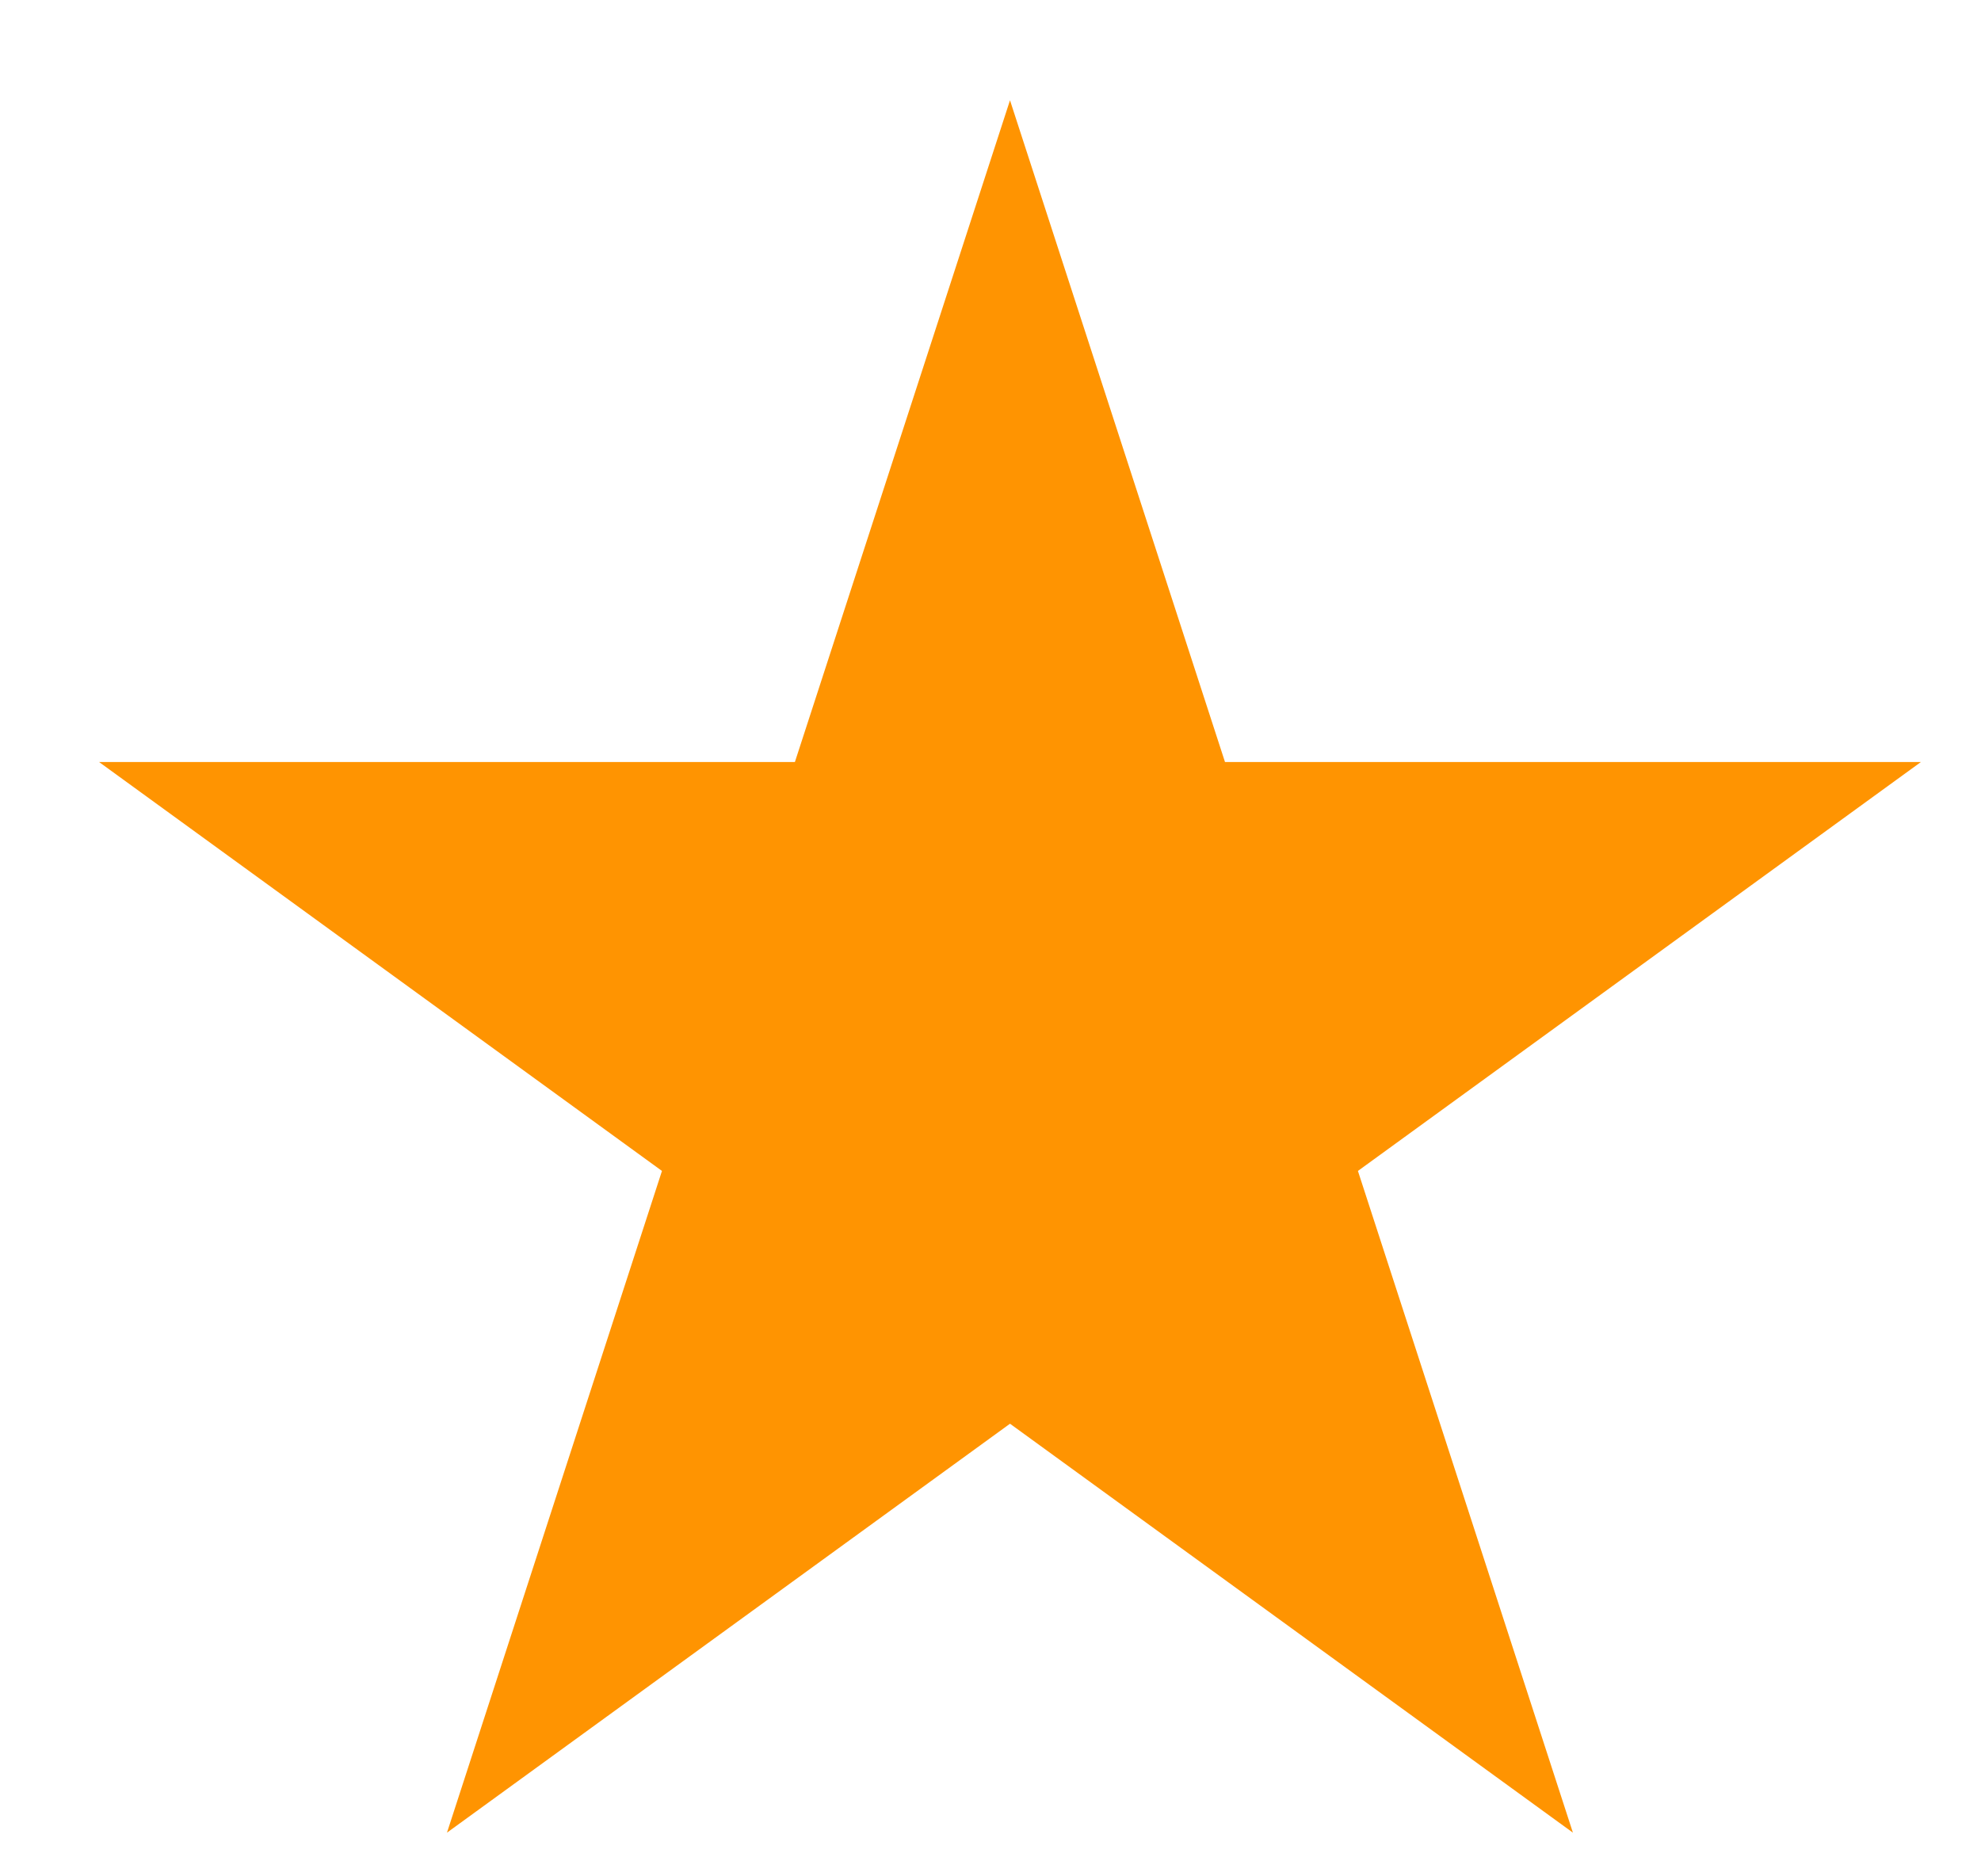 <svg width="19" height="18" viewBox="0 0 19 18" fill="none" xmlns="http://www.w3.org/2000/svg">
<path d="M9.687 0.962L11.749 7.31L18.424 7.31L13.024 11.233L15.086 17.581L9.687 13.658L4.287 17.581L6.349 11.233L0.95 7.31L7.624 7.31L9.687 0.962Z" fill="#FF9401"/>
</svg>
